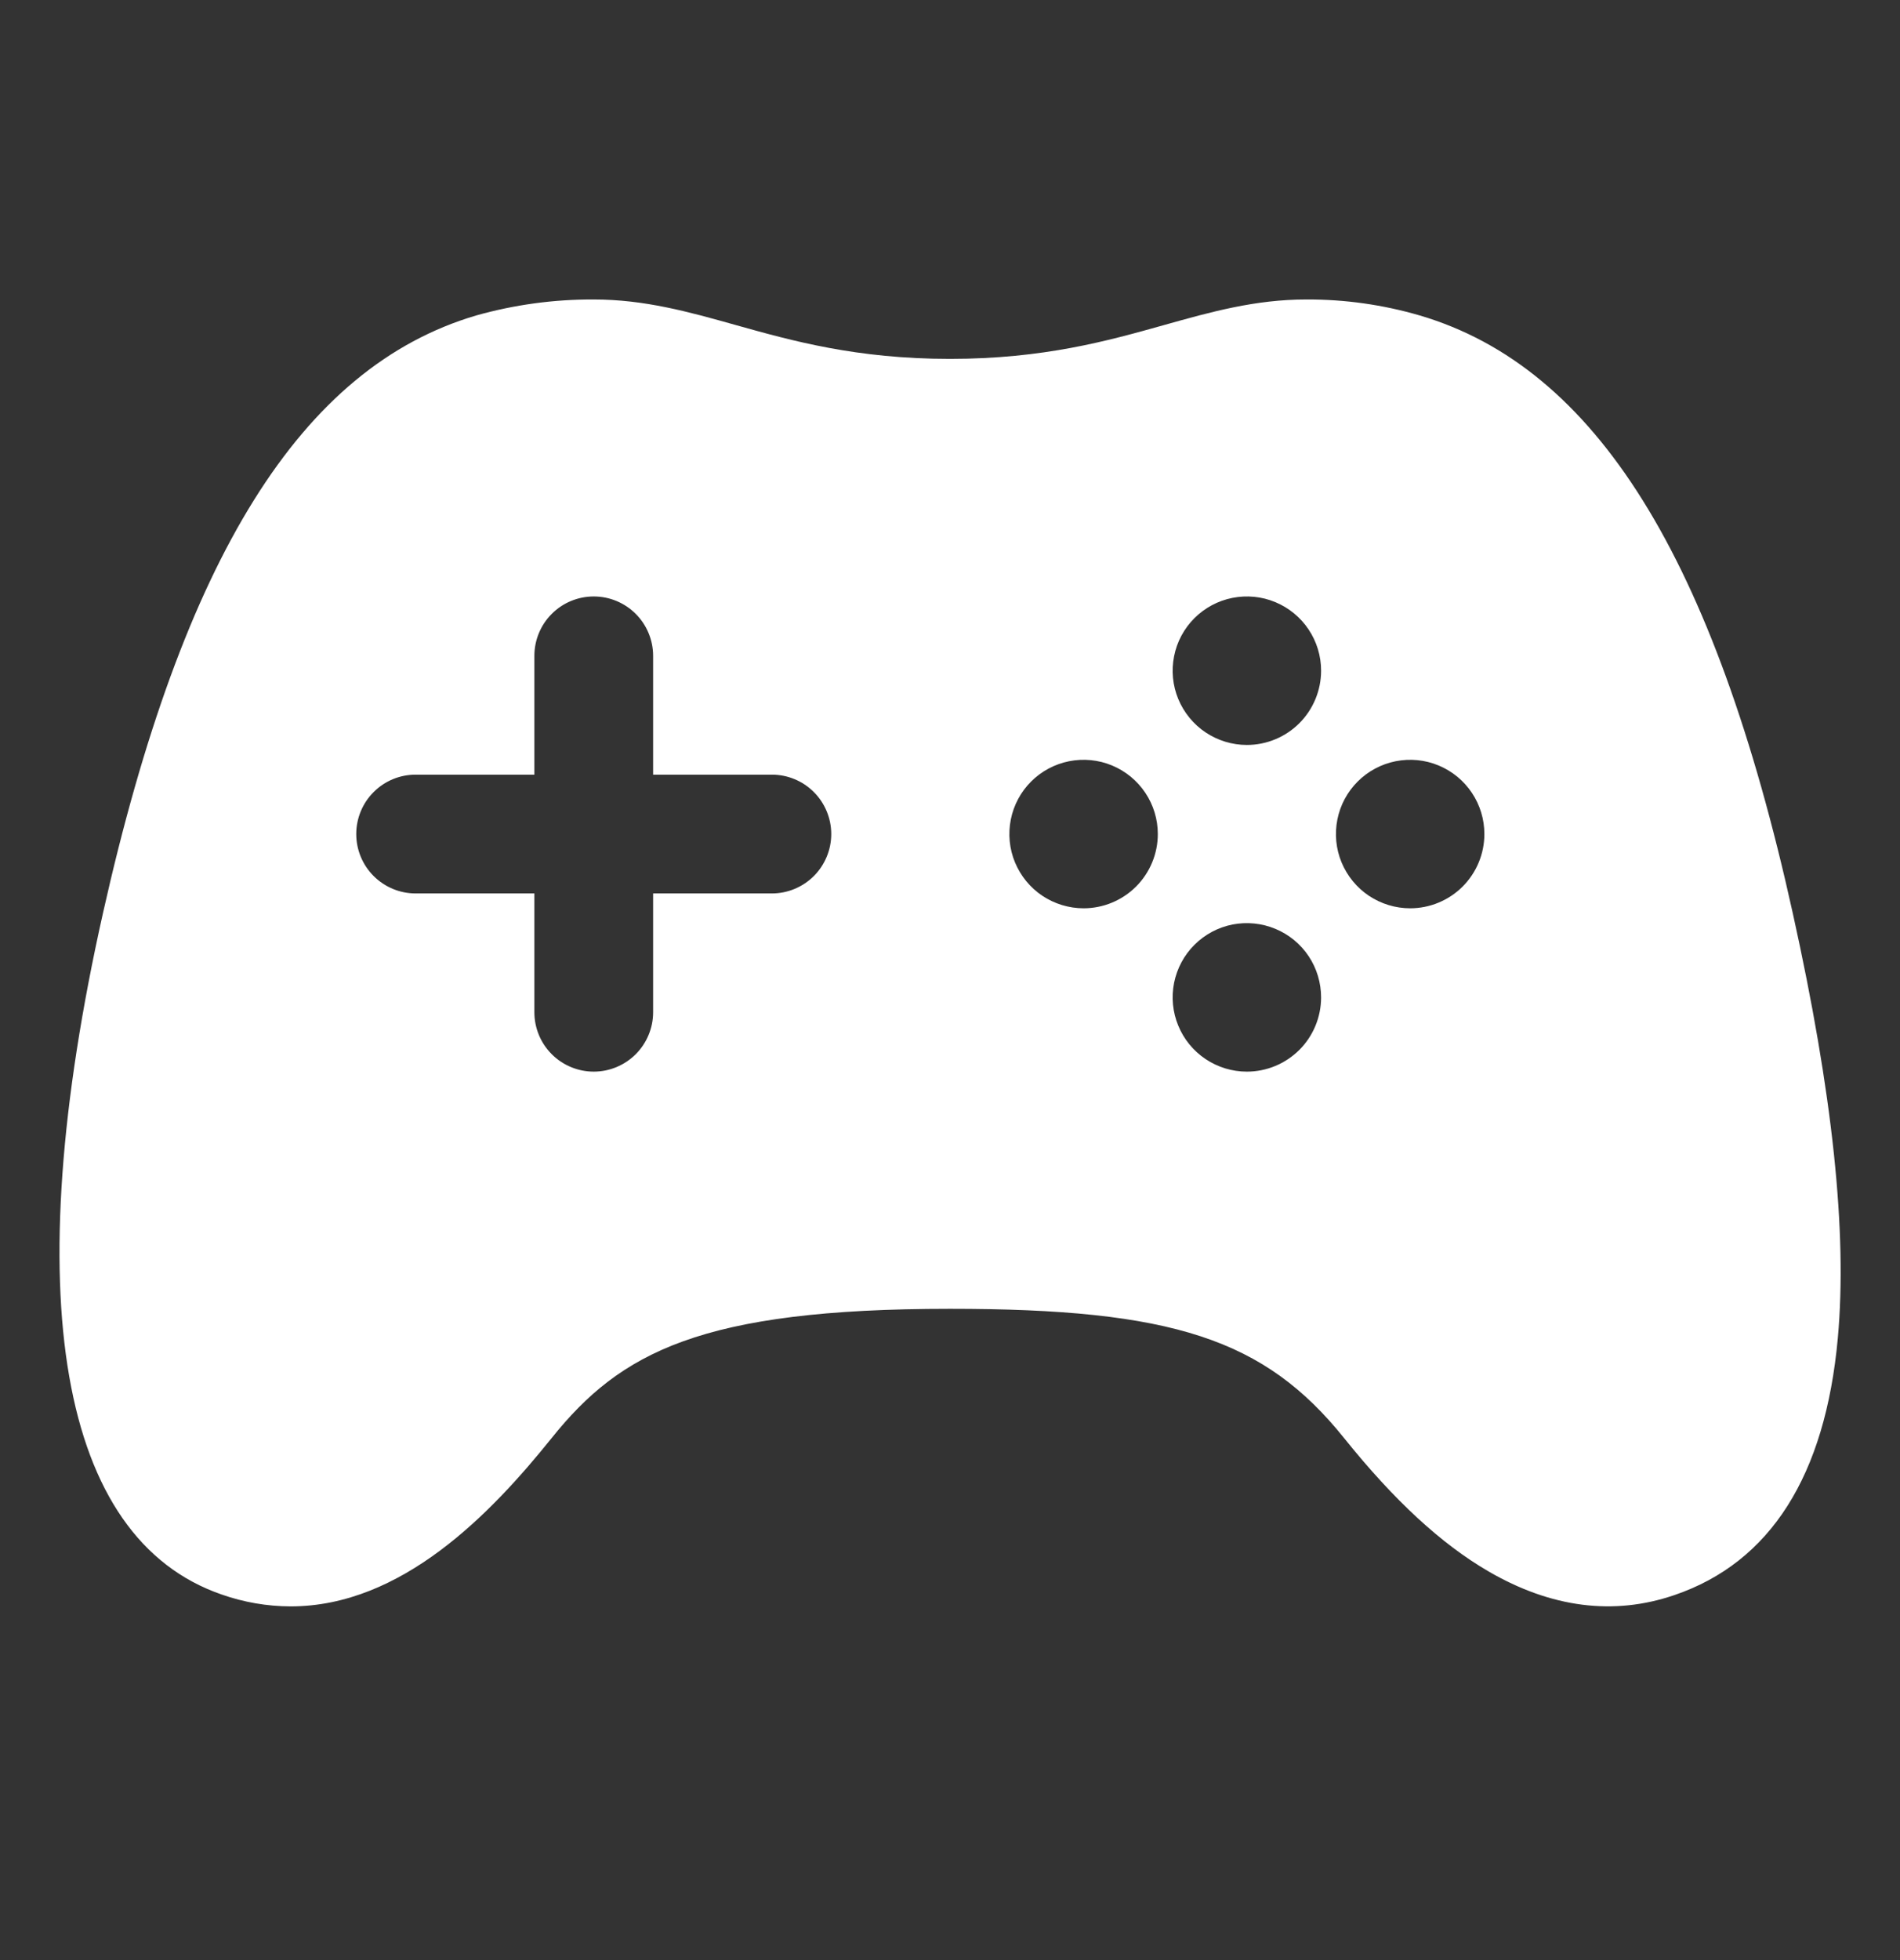 <svg width="32" height="33" viewBox="0 0 32 33" fill="none" xmlns="http://www.w3.org/2000/svg">
<rect x="0" y="0" width="32" height="33" fill="#333333" stroke="none"/>
<path d="M30.195 15.378C28.87 9.385 26.875 6.186 23.915 5.312C23.293 5.13 22.648 5.039 22 5.042C21.143 5.042 20.397 5.25 19.607 5.472C18.656 5.739 17.575 6.042 16 6.042C14.424 6.042 13.343 5.739 12.39 5.472C11.6 5.25 10.854 5.042 10 5.042C9.329 5.039 8.662 5.13 8.017 5.312C5.073 6.182 3.079 9.379 1.734 15.374C0.288 21.825 1 25.899 3.73 26.844C4.105 26.976 4.499 27.044 4.895 27.045C6.766 27.045 8.266 25.487 9.291 24.211C10.449 22.767 11.805 22.035 16 22.035C19.747 22.035 21.297 22.543 22.637 24.211C23.479 25.26 24.274 25.994 25.068 26.455C26.124 27.069 27.179 27.205 28.203 26.854C29.817 26.303 30.742 24.847 30.953 22.526C31.114 20.746 30.866 18.408 30.195 15.378ZM13 15.042H11V17.042C11 17.307 10.894 17.561 10.707 17.749C10.519 17.936 10.265 18.042 10 18.042C9.735 18.042 9.48 17.936 9.293 17.749C9.105 17.561 9 17.307 9 17.042V15.042H7C6.735 15.042 6.48 14.936 6.293 14.749C6.105 14.561 6 14.307 6 14.042C6 13.777 6.105 13.522 6.293 13.335C6.48 13.147 6.735 13.042 7 13.042H9V11.042C9 10.777 9.105 10.522 9.293 10.335C9.48 10.147 9.735 10.042 10 10.042C10.265 10.042 10.519 10.147 10.707 10.335C10.894 10.522 11 10.777 11 11.042V13.042H13C13.265 13.042 13.519 13.147 13.707 13.335C13.894 13.522 14 13.777 14 14.042C14 14.307 13.894 14.561 13.707 14.749C13.519 14.936 13.265 15.042 13 15.042ZM18.25 15.292C18.003 15.292 17.761 15.218 17.555 15.081C17.35 14.944 17.19 14.748 17.095 14.52C17 14.292 16.976 14.04 17.024 13.798C17.072 13.555 17.191 13.333 17.366 13.158C17.541 12.983 17.764 12.864 18.006 12.816C18.248 12.768 18.5 12.792 18.728 12.887C18.957 12.982 19.152 13.142 19.289 13.347C19.427 13.553 19.5 13.794 19.5 14.042C19.5 14.373 19.368 14.691 19.134 14.926C18.899 15.16 18.581 15.292 18.25 15.292ZM21 18.042C20.752 18.042 20.511 17.968 20.305 17.831C20.099 17.693 19.939 17.498 19.845 17.269C19.75 17.041 19.726 16.789 19.774 16.547C19.823 16.304 19.942 16.081 20.117 15.907C20.292 15.732 20.515 15.613 20.758 15.565C21 15.518 21.252 15.543 21.48 15.638C21.709 15.733 21.904 15.893 22.041 16.099C22.178 16.305 22.25 16.547 22.25 16.795C22.249 17.126 22.117 17.443 21.883 17.677C21.648 17.91 21.331 18.042 21 18.042ZM21 12.542C20.753 12.542 20.511 12.468 20.305 12.331C20.1 12.194 19.94 11.998 19.845 11.77C19.75 11.542 19.726 11.29 19.774 11.048C19.822 10.805 19.941 10.583 20.116 10.408C20.291 10.233 20.514 10.114 20.756 10.066C20.998 10.018 21.25 10.042 21.478 10.137C21.707 10.232 21.902 10.392 22.039 10.597C22.177 10.803 22.25 11.044 22.25 11.292C22.25 11.623 22.118 11.941 21.884 12.176C21.649 12.41 21.331 12.542 21 12.542ZM23.75 15.292C23.503 15.292 23.261 15.218 23.055 15.081C22.85 14.944 22.69 14.748 22.595 14.52C22.5 14.292 22.476 14.04 22.524 13.798C22.572 13.555 22.691 13.333 22.866 13.158C23.041 12.983 23.264 12.864 23.506 12.816C23.748 12.768 24 12.792 24.228 12.887C24.457 12.982 24.652 13.142 24.789 13.347C24.927 13.553 25 13.794 25 14.042C25 14.373 24.868 14.691 24.634 14.926C24.399 15.16 24.081 15.292 23.75 15.292Z" fill="white"/>
</svg>

